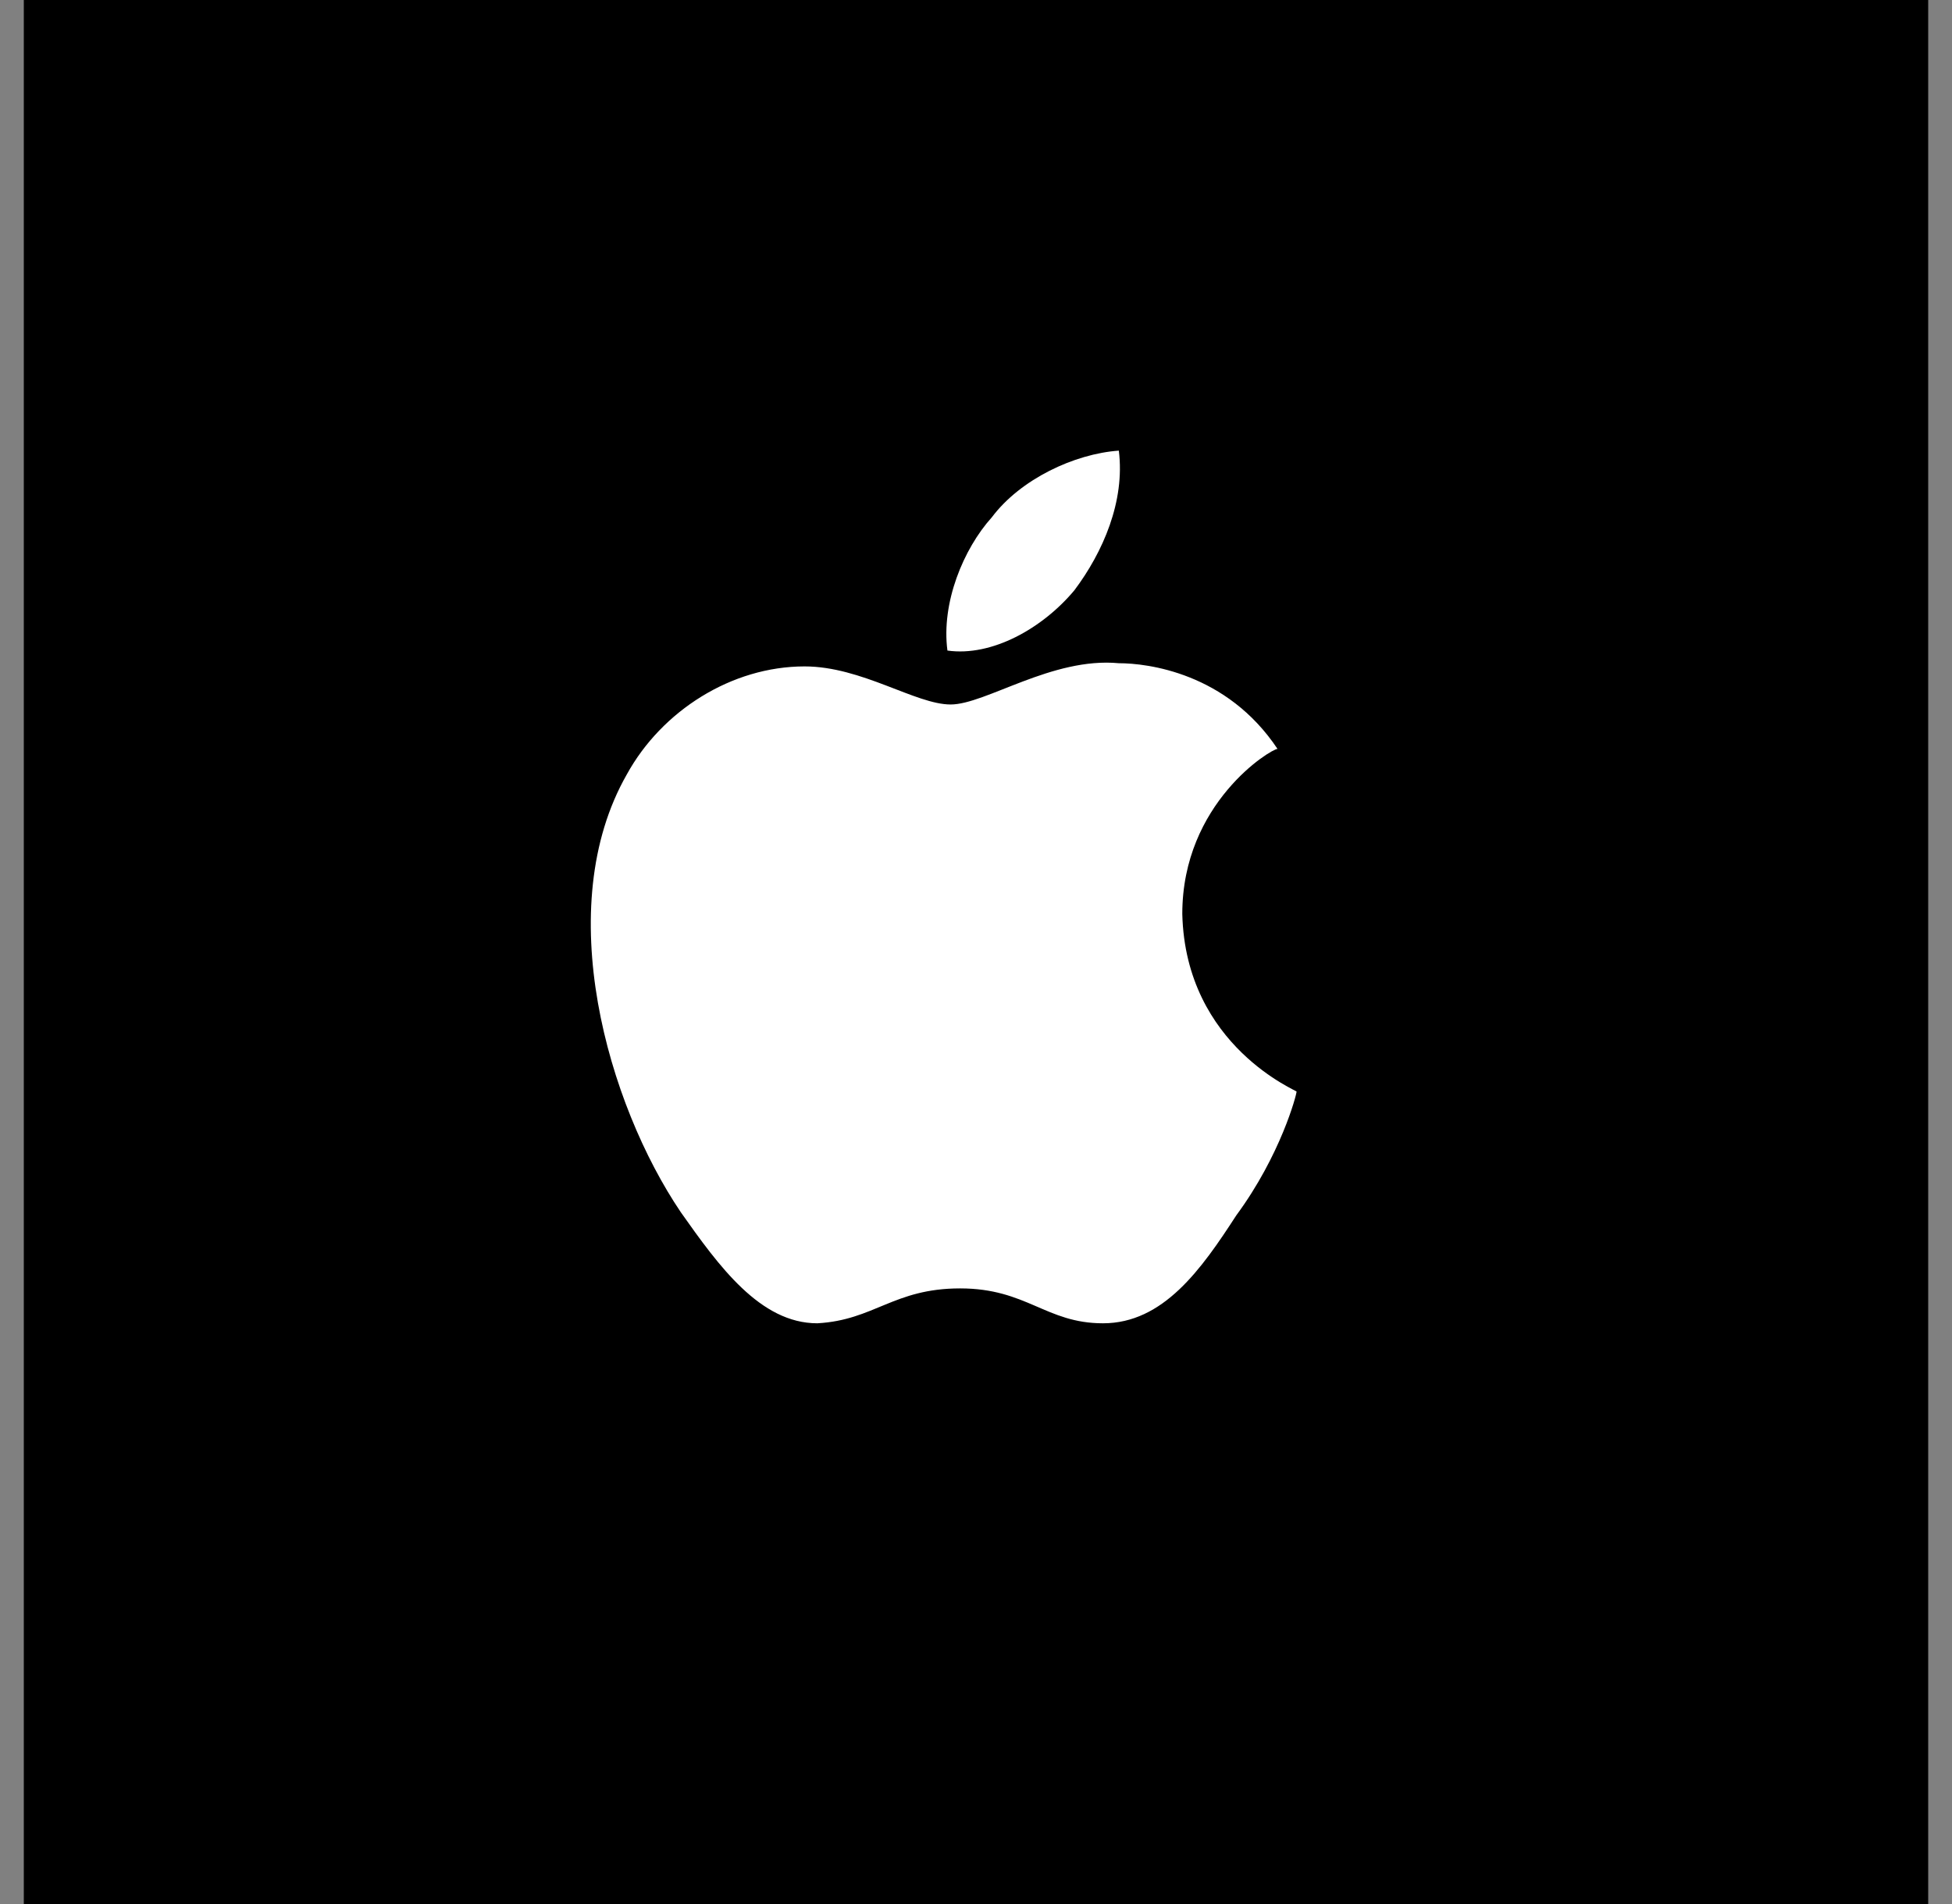 <svg width="41" height="40" viewBox="0 0 41 40" fill="none" xmlns="http://www.w3.org/2000/svg">
<rect x="0" y="0" width="41" height="40" fill="#808080" stroke="none"/>
<g clip-path="url(#clip0_4568_75)">
<rect width="40" height="40" transform="translate(0.5)" fill="black"/>
<mask id="mask0_4568_75" style="mask-type:luminance" maskUnits="userSpaceOnUse" x="0" y="0" width="41" height="40">
<path d="M40.5 0H0.5V40H40.5V0Z" fill="white"/>
</mask>
<g mask="url(#mask0_4568_75)">
<path d="M24.833 19.2C24.833 16.867 26.7 15.733 26.833 15.733C25.767 14.133 24.1 13.933 23.5 13.933C22.1 13.8 20.7 14.8 19.967 14.8C19.233 14.8 18.1 14 16.9 14C15.367 14 13.9 14.933 13.167 16.267C11.567 19.067 12.767 23.2 14.3 25.467C15.1 26.6 15.967 27.8 17.167 27.8C18.367 27.733 18.767 27.067 20.167 27.067C21.567 27.067 21.967 27.8 23.167 27.8C24.433 27.8 25.233 26.667 25.967 25.533C26.9 24.267 27.233 23 27.233 22.933C27.3 22.933 24.9 22 24.833 19.2ZM22.567 12.4C23.167 11.6 23.633 10.533 23.5 9.467C22.567 9.533 21.433 10.067 20.833 10.867C20.233 11.533 19.767 12.667 19.9 13.667C20.833 13.8 21.9 13.2 22.567 12.4Z" fill="white"/>
</g>
</g>
<defs>
<clipPath id="clip0_4568_75">
<rect width="40" height="40" fill="white" transform="translate(0.5)"/>
</clipPath>
</defs>
</svg>
